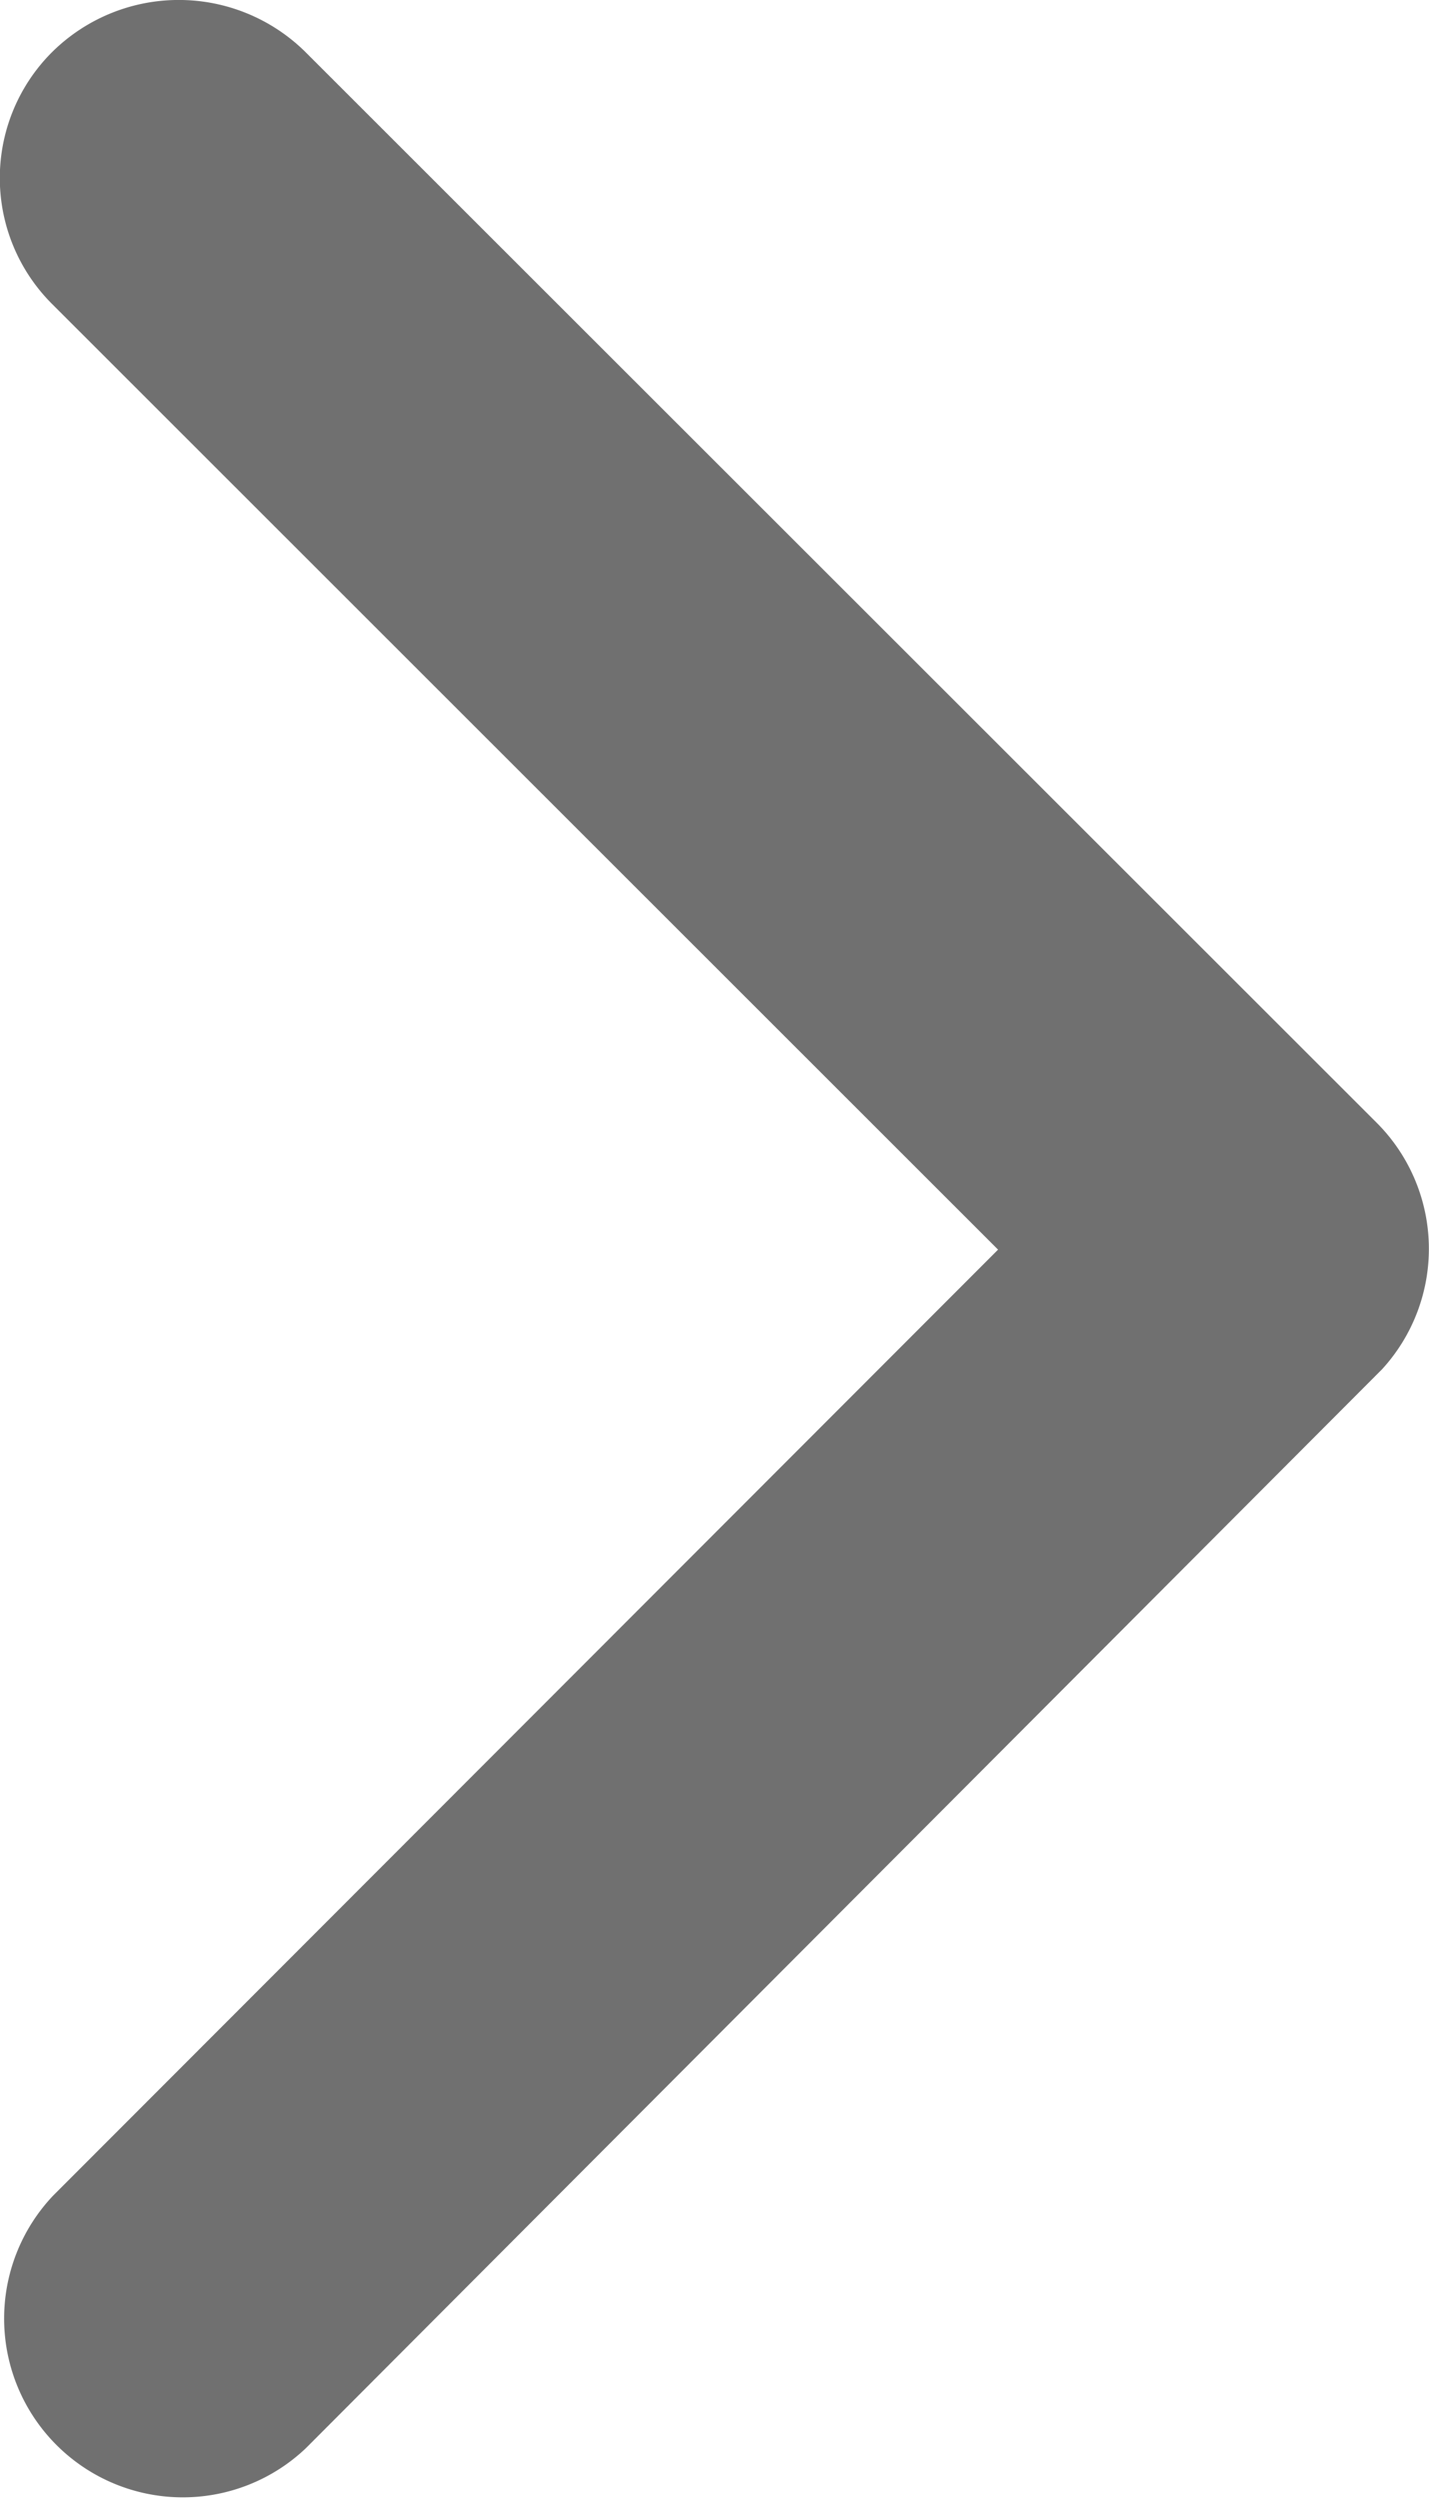 <svg xmlns="http://www.w3.org/2000/svg" width="6.118" height="10.7" viewBox="0 0 6.118 10.7">
  <path id="Icon_ionic-ios-arrow-down" data-name="Icon ionic-ios-arrow-down" d="M11.54,15.52l4.046-4.049a.761.761,0,0,1,1.08,0,.771.771,0,0,1,0,1.083l-4.584,4.588a.763.763,0,0,1-1.054.022L6.411,12.557a.765.765,0,0,1,1.08-1.083Z" transform="translate(-11.247 16.888) rotate(-90)" fill="#707070"/>
</svg>
